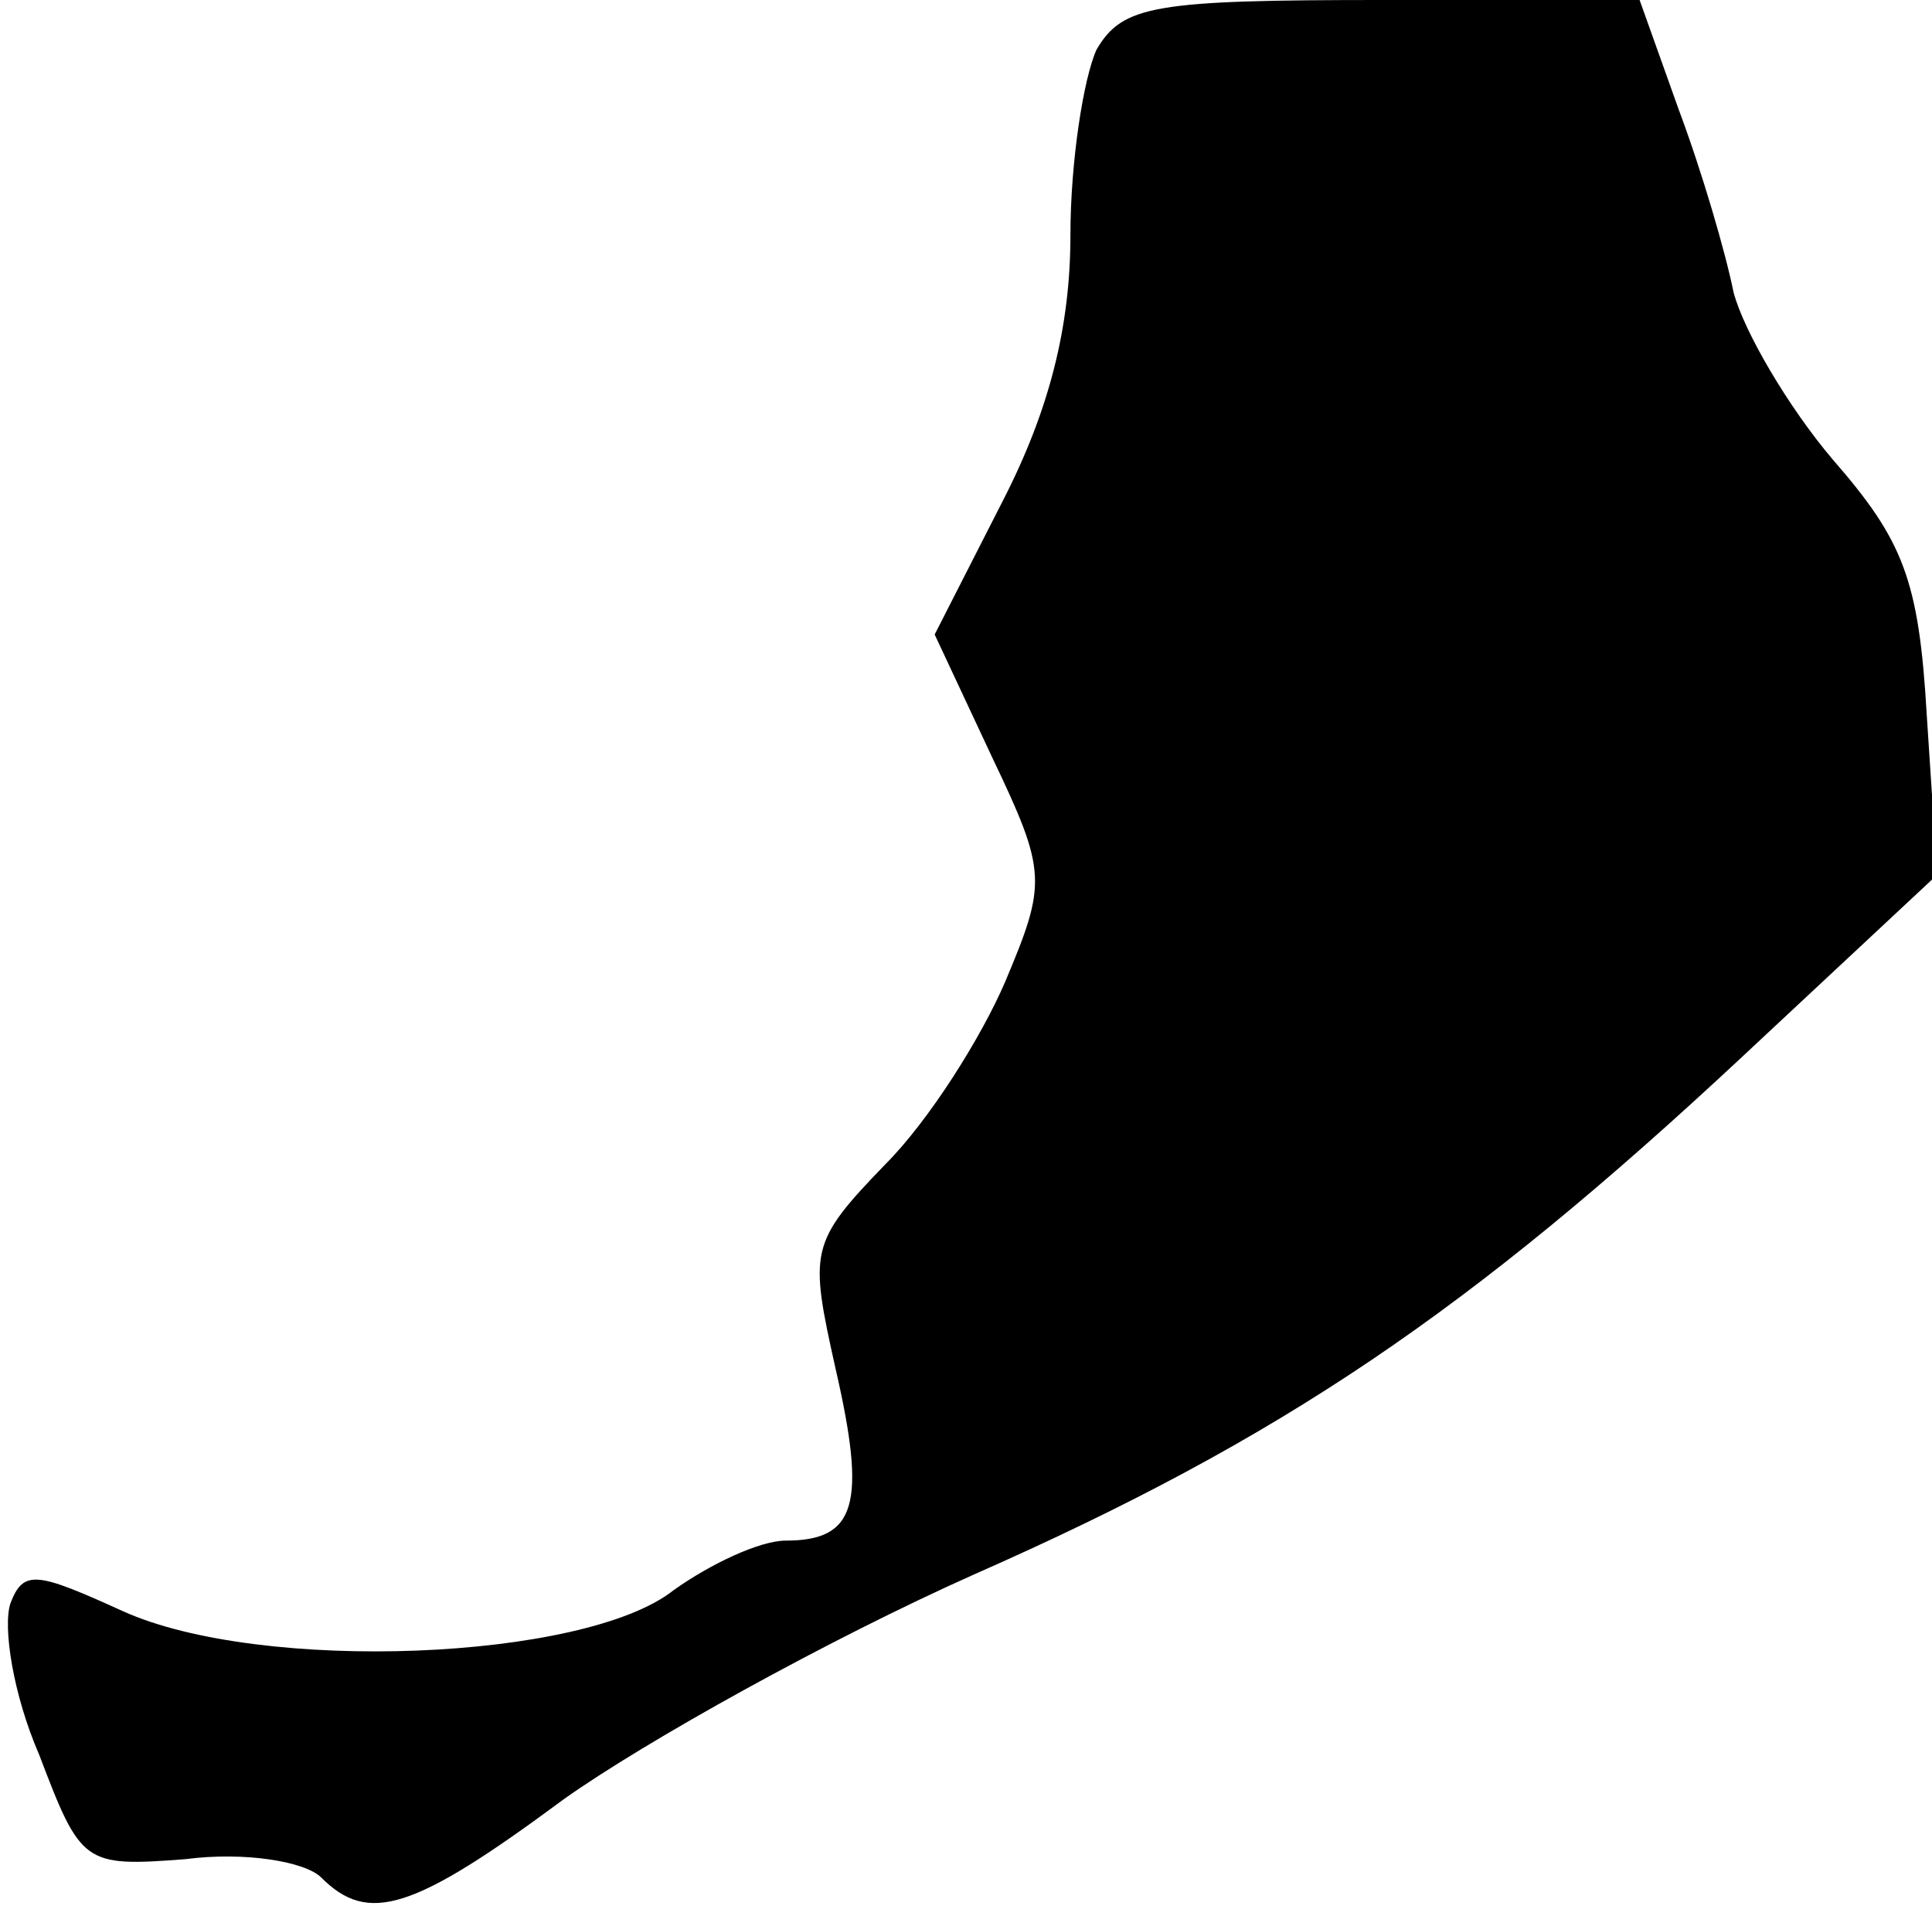 <?xml version="1.0" standalone="no"?>
<!DOCTYPE svg PUBLIC "-//W3C//DTD SVG 20010904//EN"
 "http://www.w3.org/TR/2001/REC-SVG-20010904/DTD/svg10.dtd">
<svg version="1.0" xmlns="http://www.w3.org/2000/svg"
 width="74pt" height="73pt" viewBox="0 0 74 73"
 preserveAspectRatio="xMidYMid meet">
<g transform="translate(0,73) scale(0.1,-0.1)"
fill="#000000" stroke="none">
<path fill="#000000" stroke="none" d="M420 711 c-5 -11 -10 -43 -10 -71 0
-35 -8 -67 -26 -102 l-26 -51 22 -47 c21 -44 21 -48 5 -86 -9 -21 -29 -53 -46
-70 -29 -30 -29 -33 -19 -78 12 -52 8 -66 -19 -66 -10 0 -29 -9 -43 -19 -34
-27 -158 -32 -211 -8 -33 15 -38 16 -43 3 -3 -9 1 -35 11 -58 16 -42 17 -43
56 -40 23 3 46 -1 52 -7 18 -18 35 -13 93 30 31 22 101 61 157 86 118 52 190
101 294 198 l75 70 -4 61 c-3 52 -9 67 -36 98 -17 20 -34 49 -38 64 -3 15 -12
46 -21 70 l-15 42 -98 0 c-88 0 -100 -2 -110 -19z"/>
</g>
</svg>
